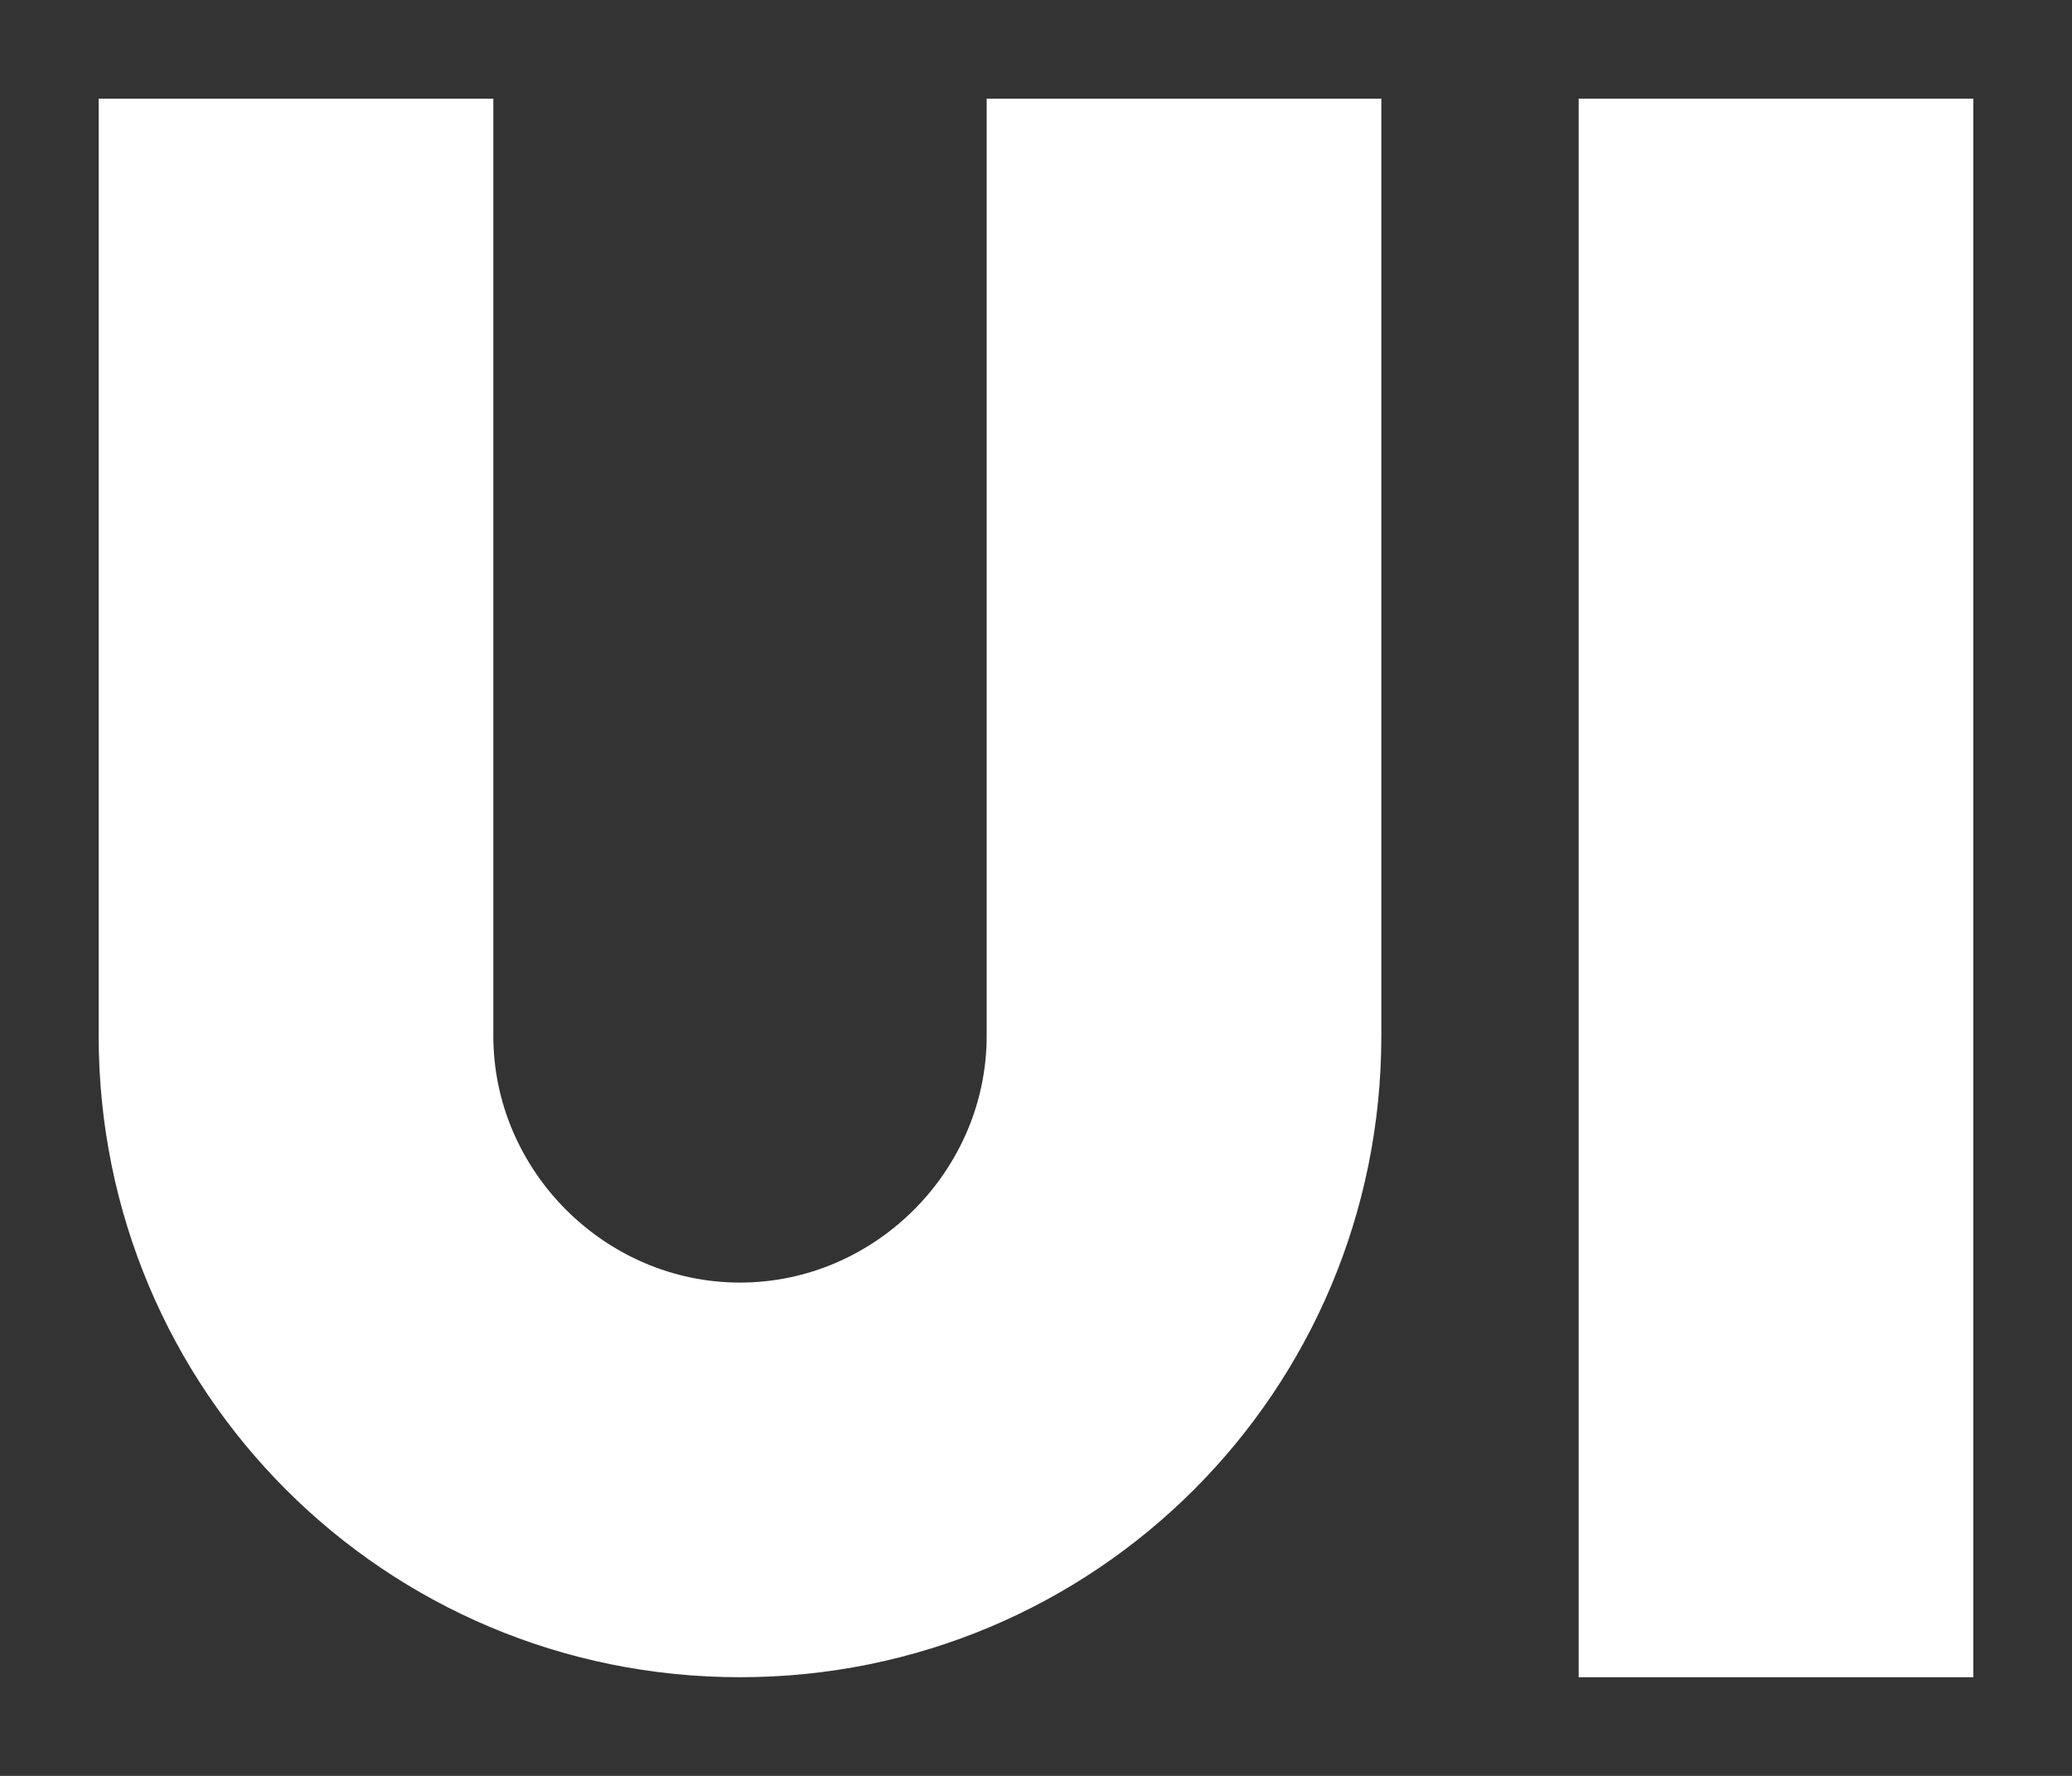 <?xml version="1.0" encoding="utf-8"?>
<!-- Generator: Adobe Illustrator 27.1.1, SVG Export Plug-In . SVG Version: 6.00 Build 0)  -->
<svg version="1.1" id="Layer_1" xmlns="http://www.w3.org/2000/svg" xmlns:xlink="http://www.w3.org/1999/xlink" x="0px" y="0px"
	 viewBox="0 0 63 54" style="enable-background:new 0 0 63 54;" xml:space="preserve">
<rect x="0" y="0" width="63" height="54" fill="#333333" stroke="none"/>
<g>
	<path style="fill:#FFFFFF;" d="M30,31.5c0,4.1-3.4,7.5-7.5,7.5S15,35.6,15,31.5V3H3v28.5C3,42.3,11.7,51,22.5,51S42,42.3,42,31.5V3
		H30V31.5z"/>
	<rect x="48" y="3" style="fill:#FFFFFF;" width="12" height="48"/>
</g>
</svg>
